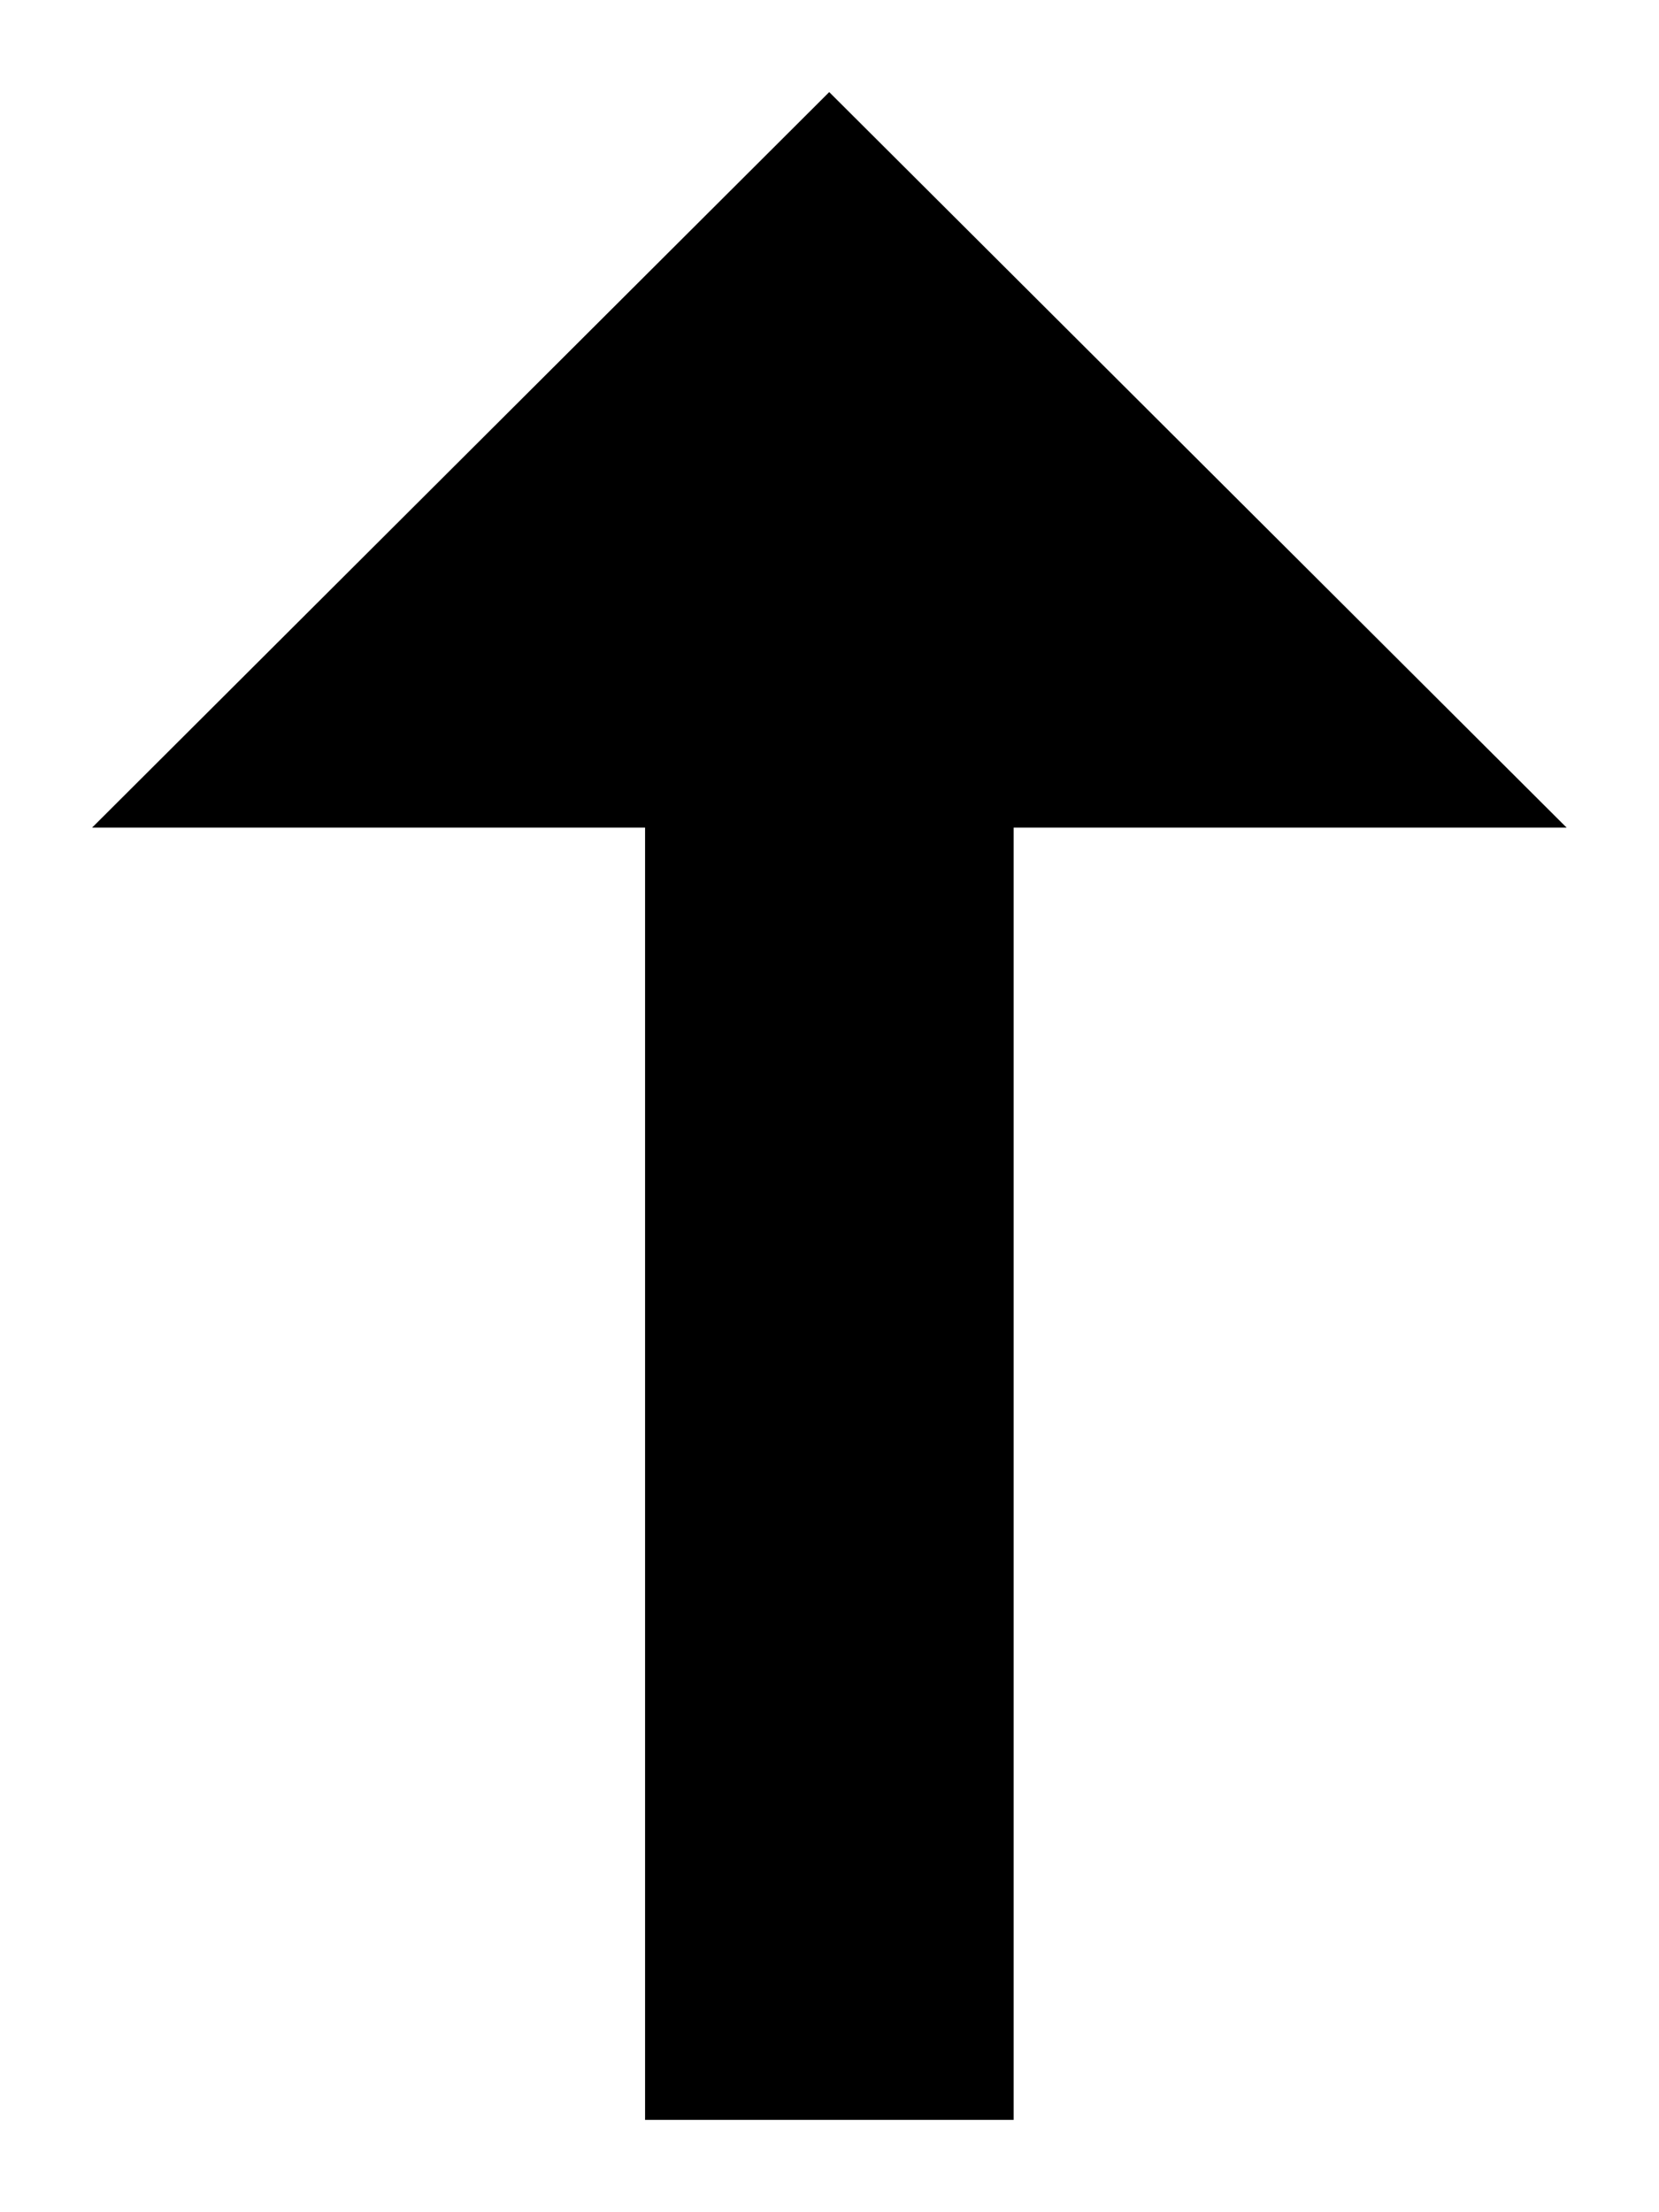 <svg xmlns="http://www.w3.org/2000/svg" xml:space="preserve" style="fill-rule:evenodd;clip-rule:evenodd;stroke-linejoin:round;stroke-miterlimit:2" viewBox="0 0 6 8"><path d="M3.333.5v4.673h2l-2.666 2.66L0 5.173h2V.5h1.333Z" style="fill-rule:nonzero" transform="rotate(180 2.833 4.083)"/></svg>